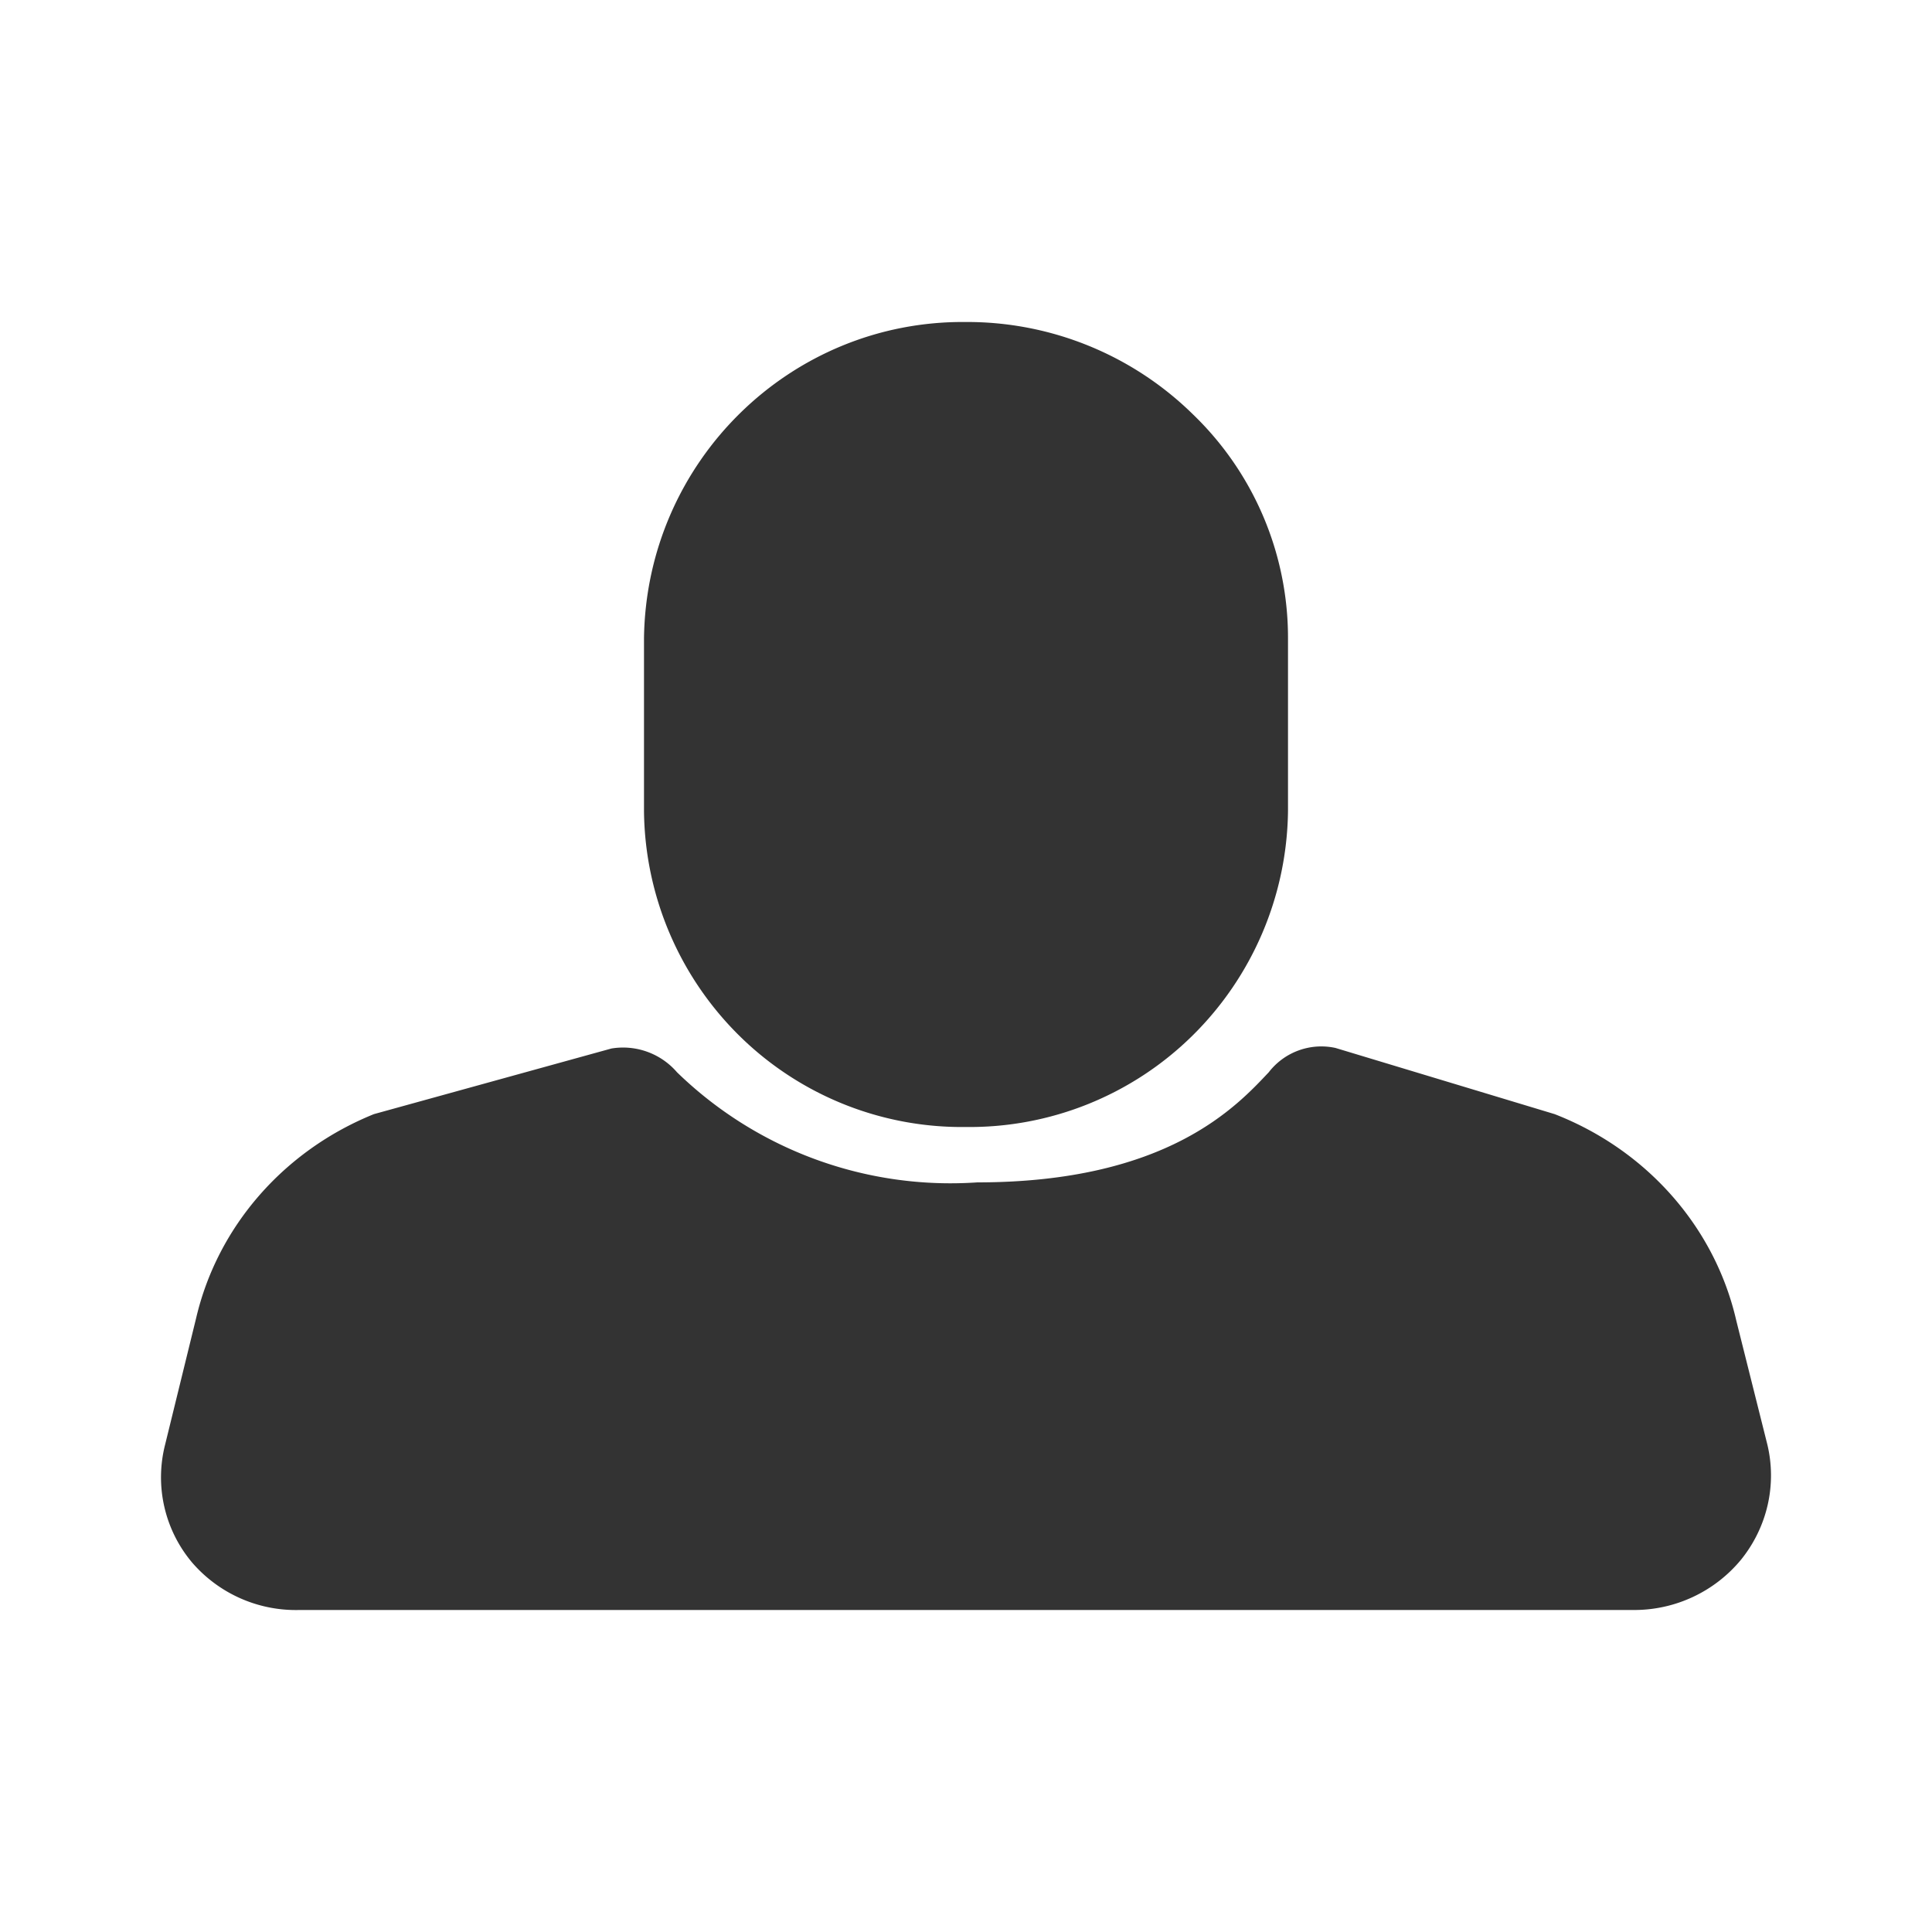 <svg width="24" height="24" xmlns="http://www.w3.org/2000/svg"><path d="M11.997 14a3.938 3.938 0 0 1-2.807-1.128A3.978 3.978 0 0 1 8 10.08V7.927C8.03 5.736 9.816 3.98 11.997 4a4 4 0 0 1 2.825 1.15A3.853 3.853 0 0 1 16 7.92v2.153a3.984 3.984 0 0 1-1.192 2.797A3.945 3.945 0 0 1 11.997 14zm9.958 3.946c.119.5-.001 1.025-.328 1.43A1.721 1.721 0 0 1 20.29 20H3.716a1.702 1.702 0 0 1-1.329-.589 1.643 1.643 0 0 1-.336-1.465l.386-1.574c.266-1.136 1.088-2.079 2.208-2.532l2.95-.815a.885.885 0 0 1 .815.295 4.874 4.874 0 0 0 3.73 1.368c2.357 0 3.221-.944 3.621-1.368a.825.825 0 0 1 .829-.302l2.722.822c1.147.447 1.992 1.407 2.257 2.566l.386 1.54z" fill="#333" fill-rule="nonzero"/></svg>